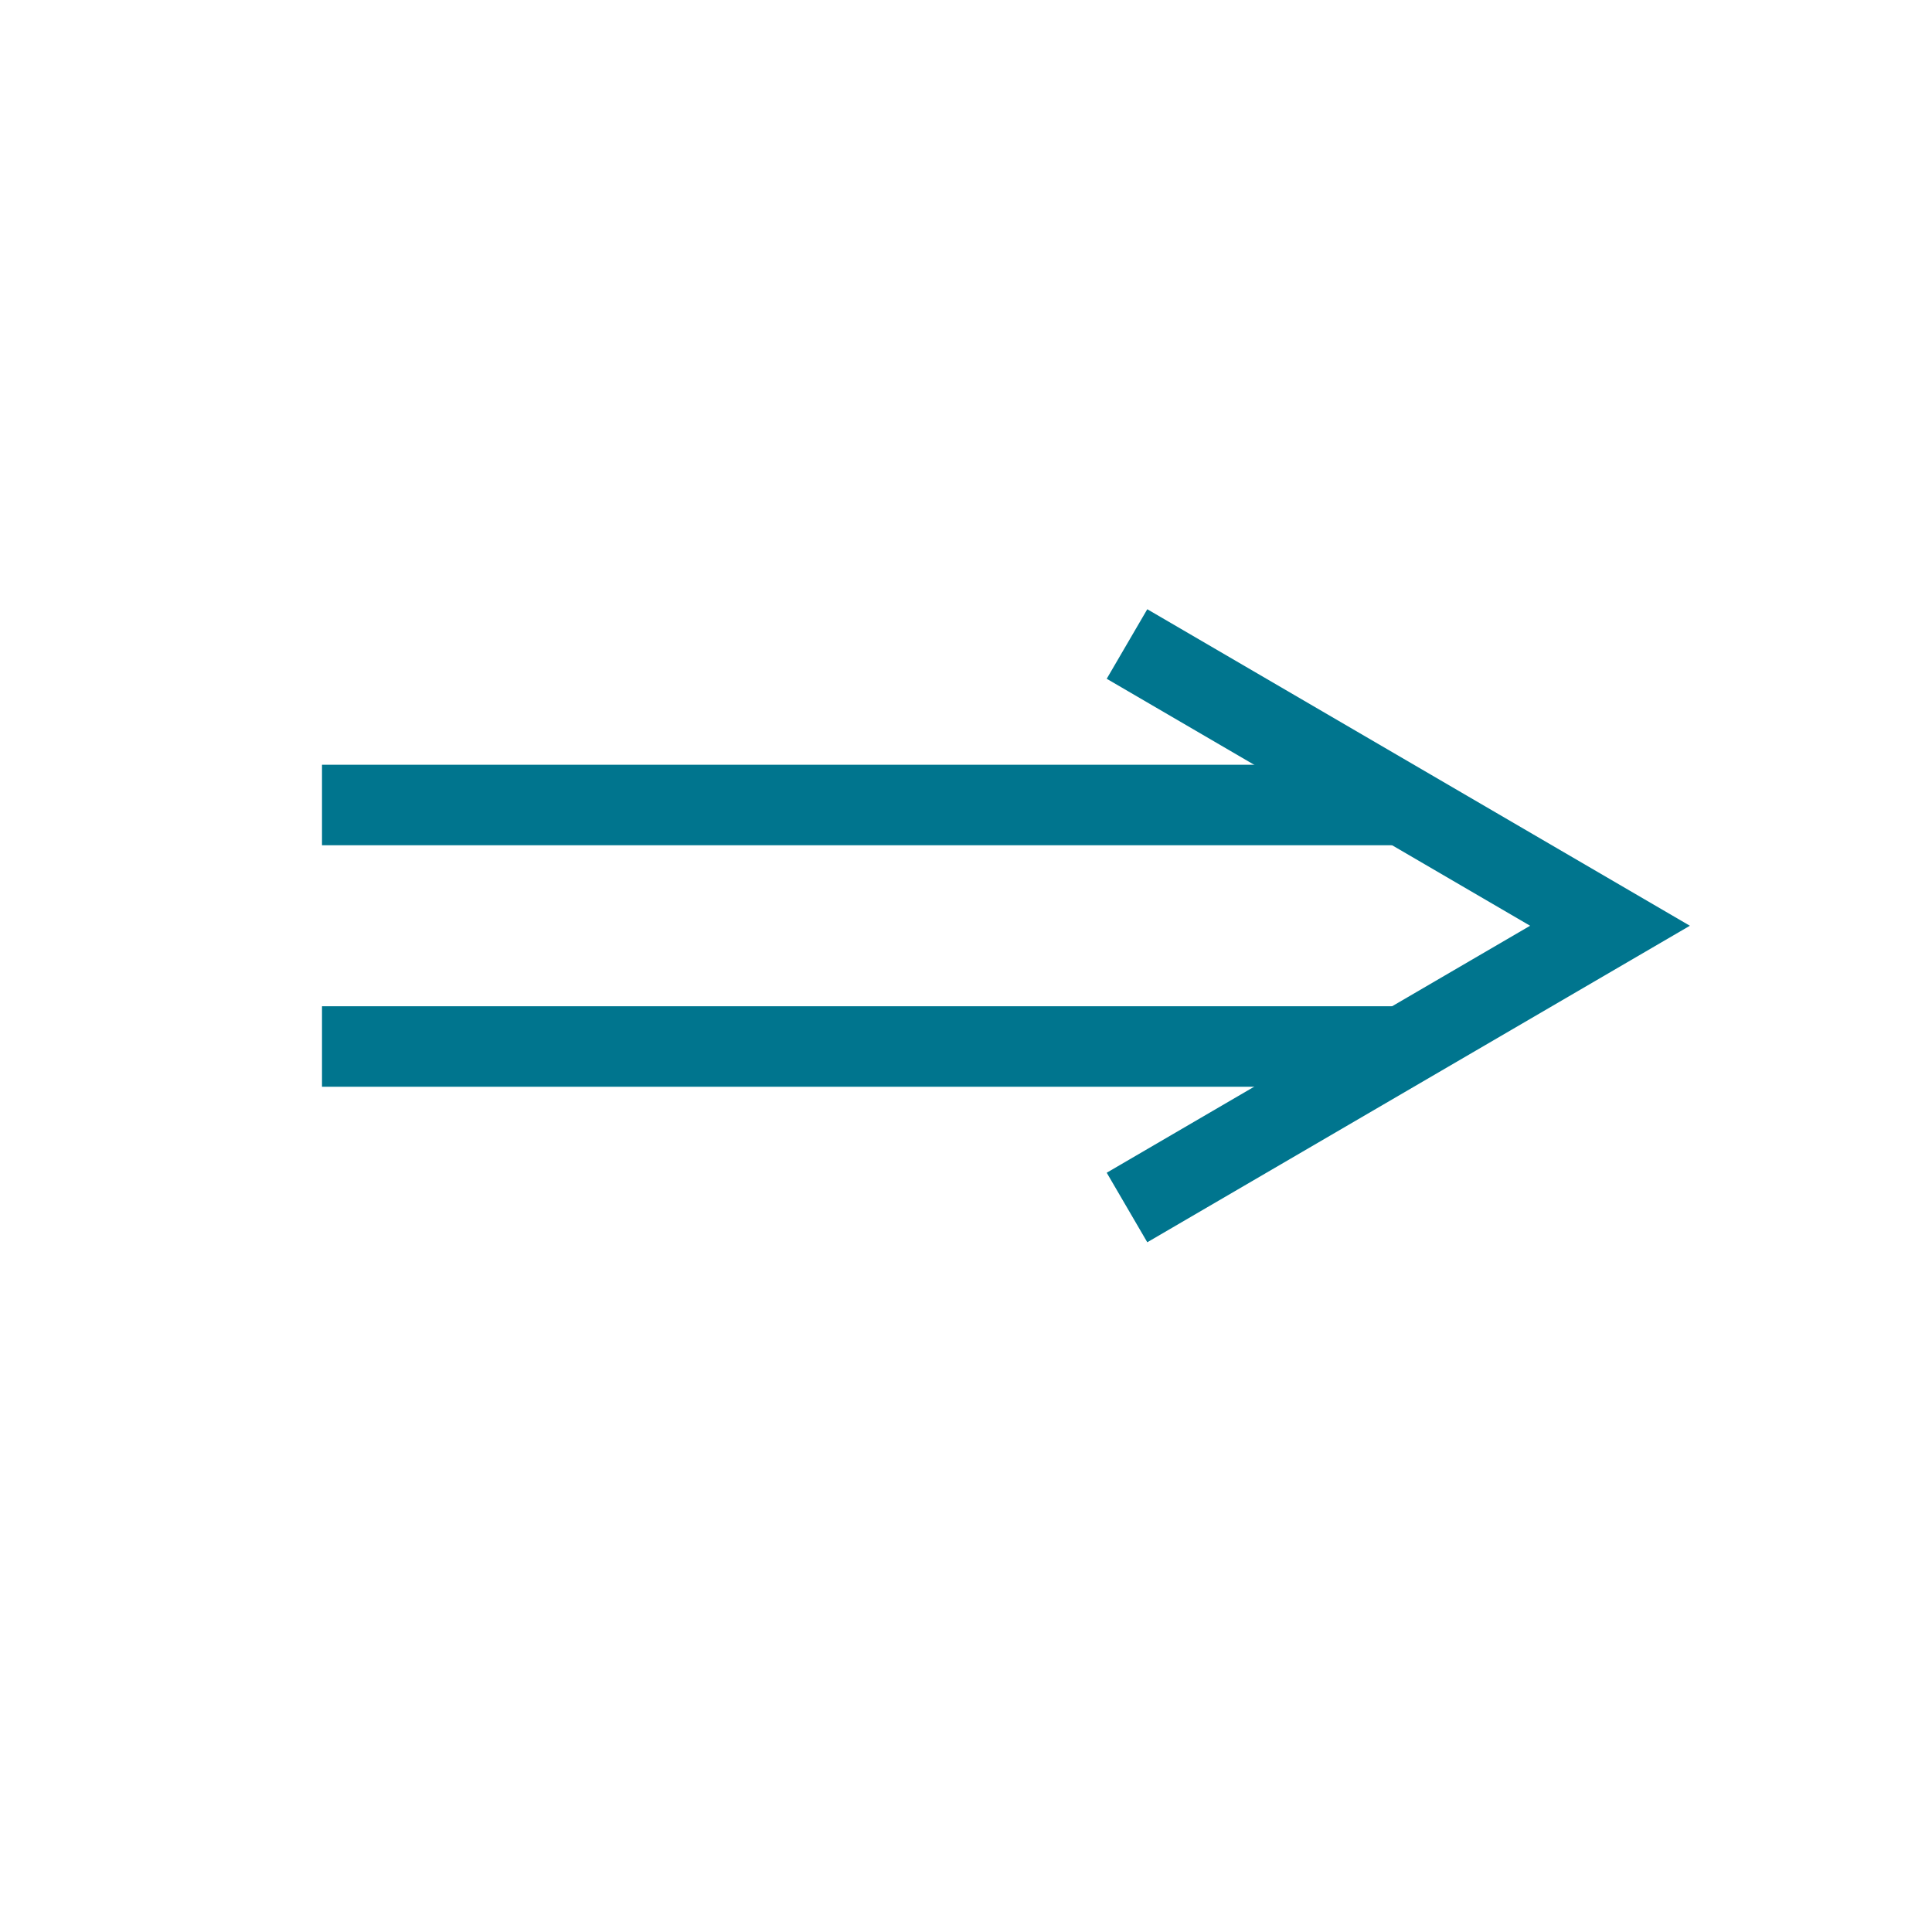 <svg width="24px" height="24px" viewBox="0 0 24 24" version="1.1" xmlns="http://www.w3.org/2000/svg" xmlns:xlink="http://www.w3.org/1999/xlink">
    <g stroke="none" stroke-width="1" fill="none" fill-rule="evenodd">
        <g transform="translate(4, 8)" fill-rule="nonzero" stroke="#00758E">
            <polyline id="Path-8" points="10 0 16 3.5 10 7"></polyline>
            <path d="M13.5,2 L0,2" id="Path"></path>
            <path d="M13.5,5 L0,5" id="Path-2"></path>
        </g>
    </g>
</svg>